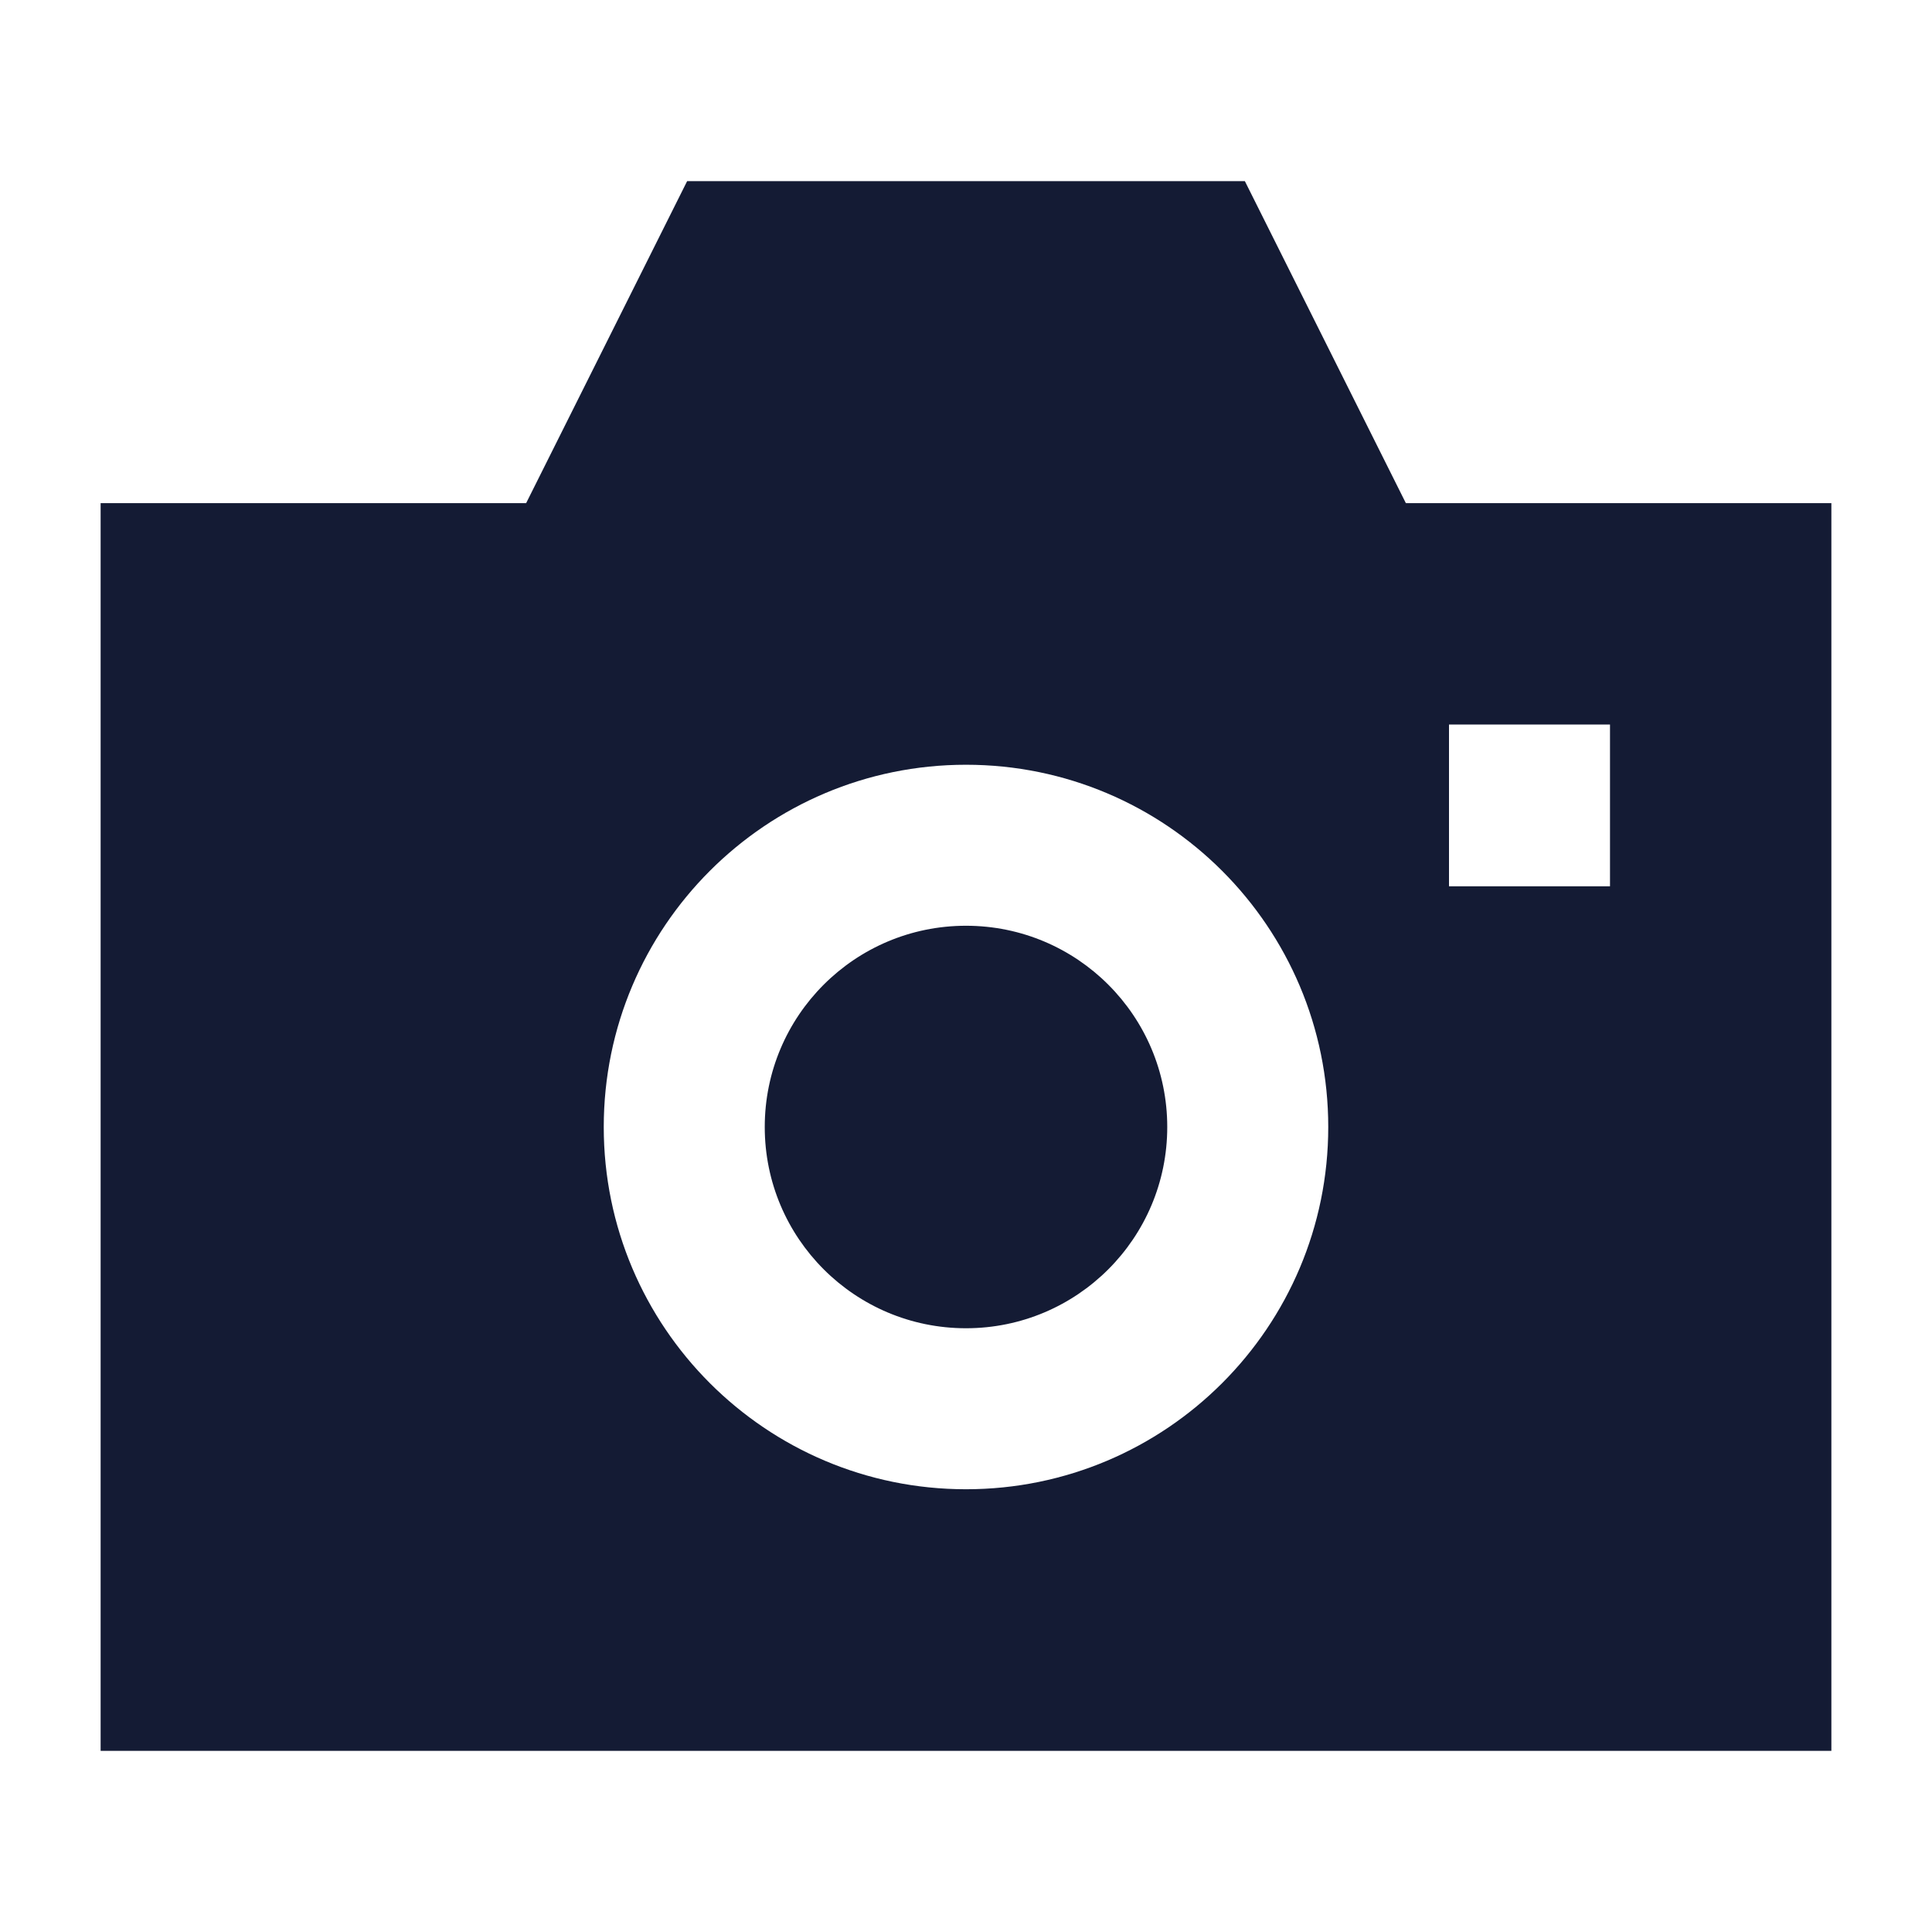 <svg width="24" height="24" viewBox="0 0 24 24" fill="none" xmlns="http://www.w3.org/2000/svg">
<path d="M17.464 6.25H22.75V21.75H1.25V6.25H6.536L8.536 2.25H15.464L17.464 6.25ZM12 9.5C9.515 9.5 7.5 11.515 7.5 14C7.5 16.485 9.515 18.5 12 18.5C14.485 18.5 16.5 16.485 16.5 14C16.5 11.515 14.485 9.5 12 9.5ZM12 11.5C13.381 11.5 14.5 12.619 14.5 14C14.5 15.381 13.381 16.5 12 16.5C10.619 16.5 9.5 15.381 9.5 14C9.5 12.619 10.619 11.5 12 11.5ZM18 9V11.01H20V9H18Z" fill="#141B34"/>
</svg>
